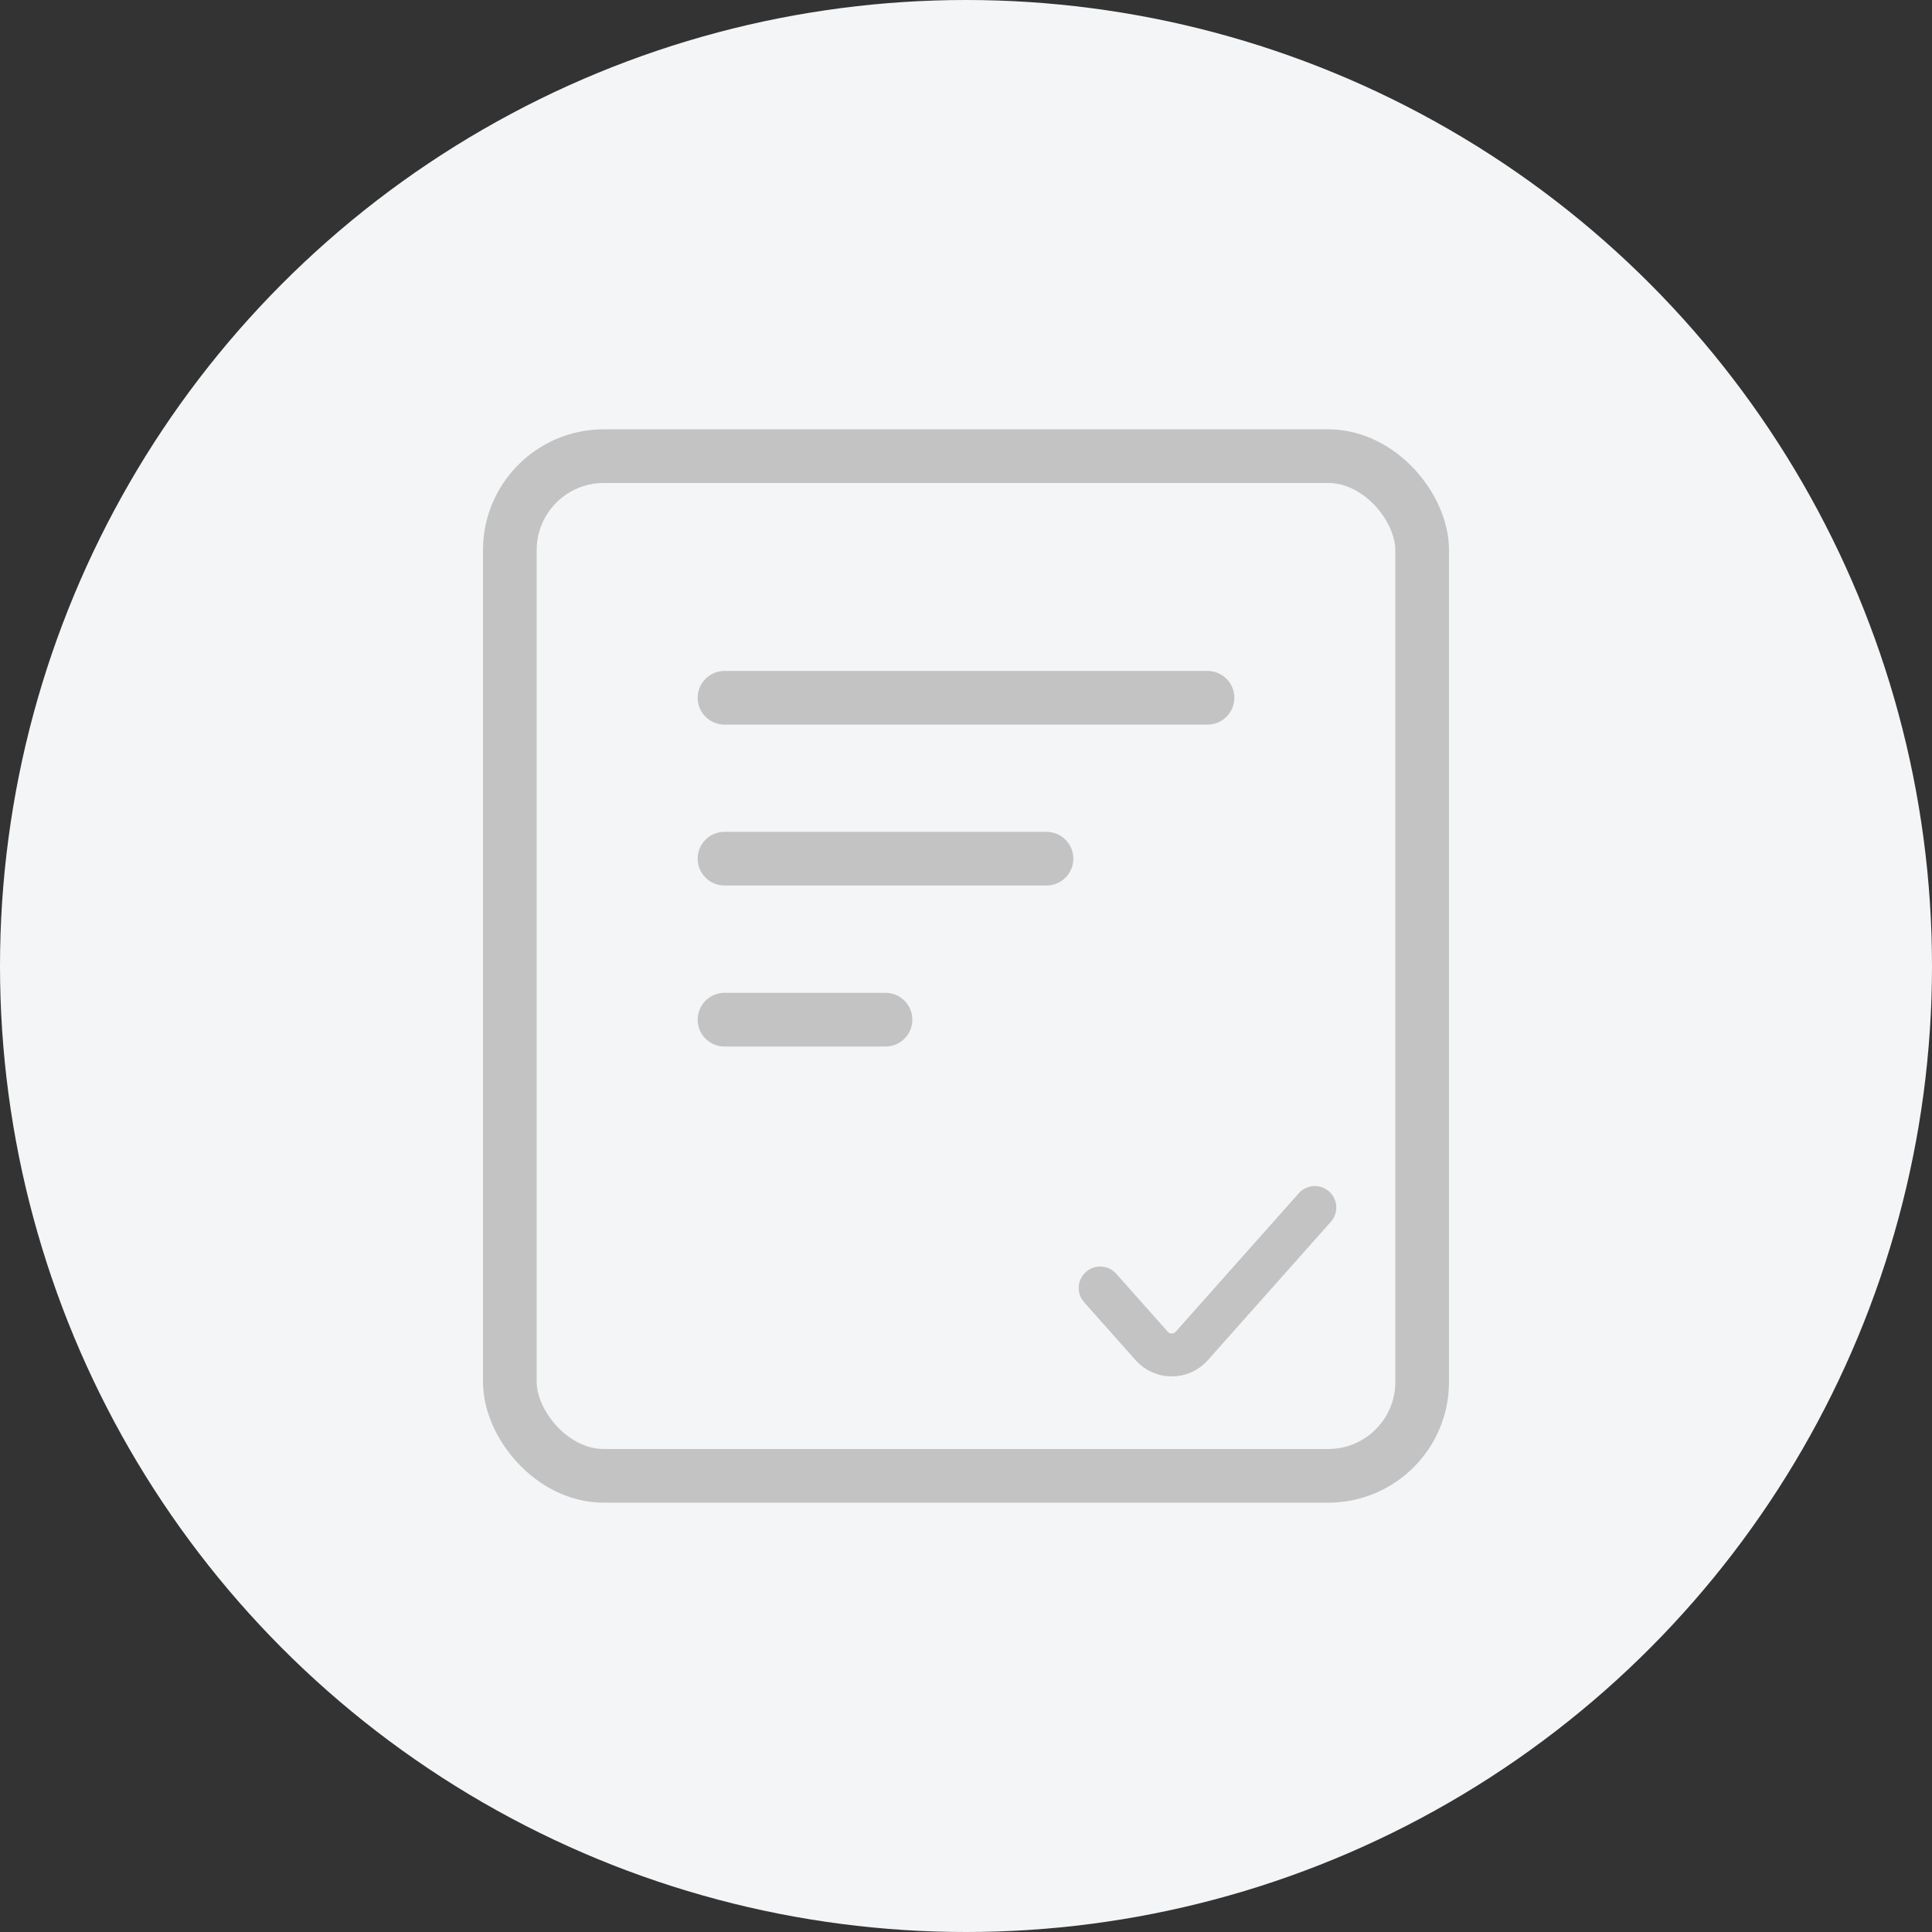 <svg width="72" height="72" viewBox="0 0 72 72" fill="none" xmlns="http://www.w3.org/2000/svg">
<rect x="0" y="0" width="72" height="72" fill="#333333" stroke="none"/>
<g id="Group 634">
<g id="&#228;&#187;&#152;&#230;&#172;&#190;">
<circle id="&#230;&#164;&#173;&#229;&#156;&#134;&#229;&#189;&#162;" cx="36" cy="36" r="36" fill="#F3F5F6"/>
</g>
<g id="&#229;&#143;&#145;&#232;&#181;&#183;&#229;&#144;&#136;&#229;&#144;&#140;">
<g id="Mask group">
<path id="Vector 49" d="M27 26.004H45" stroke="#C3C3C3" stroke-width="2" stroke-linecap="round"/>
<path id="Vector 50" d="M27 32H39" stroke="#C3C3C3" stroke-width="2" stroke-linecap="round"/>
<path id="Vector 54" d="M27 38H33" stroke="#C3C3C3" stroke-width="2" stroke-linecap="round"/>
</g>
<rect id="&#230;&#143;&#143;&#232;&#190;&#185;" x="19" y="17" width="34" height="38" rx="3.5" stroke="#C3C3C3" stroke-width="2"/>
<path id="Vector 56" d="M41 48L42.919 50.159C43.317 50.607 44.016 50.607 44.414 50.159L49 45" stroke="#C3C3C3" stroke-width="1.6" stroke-linecap="round"/>
</g>
</g>
</svg>
